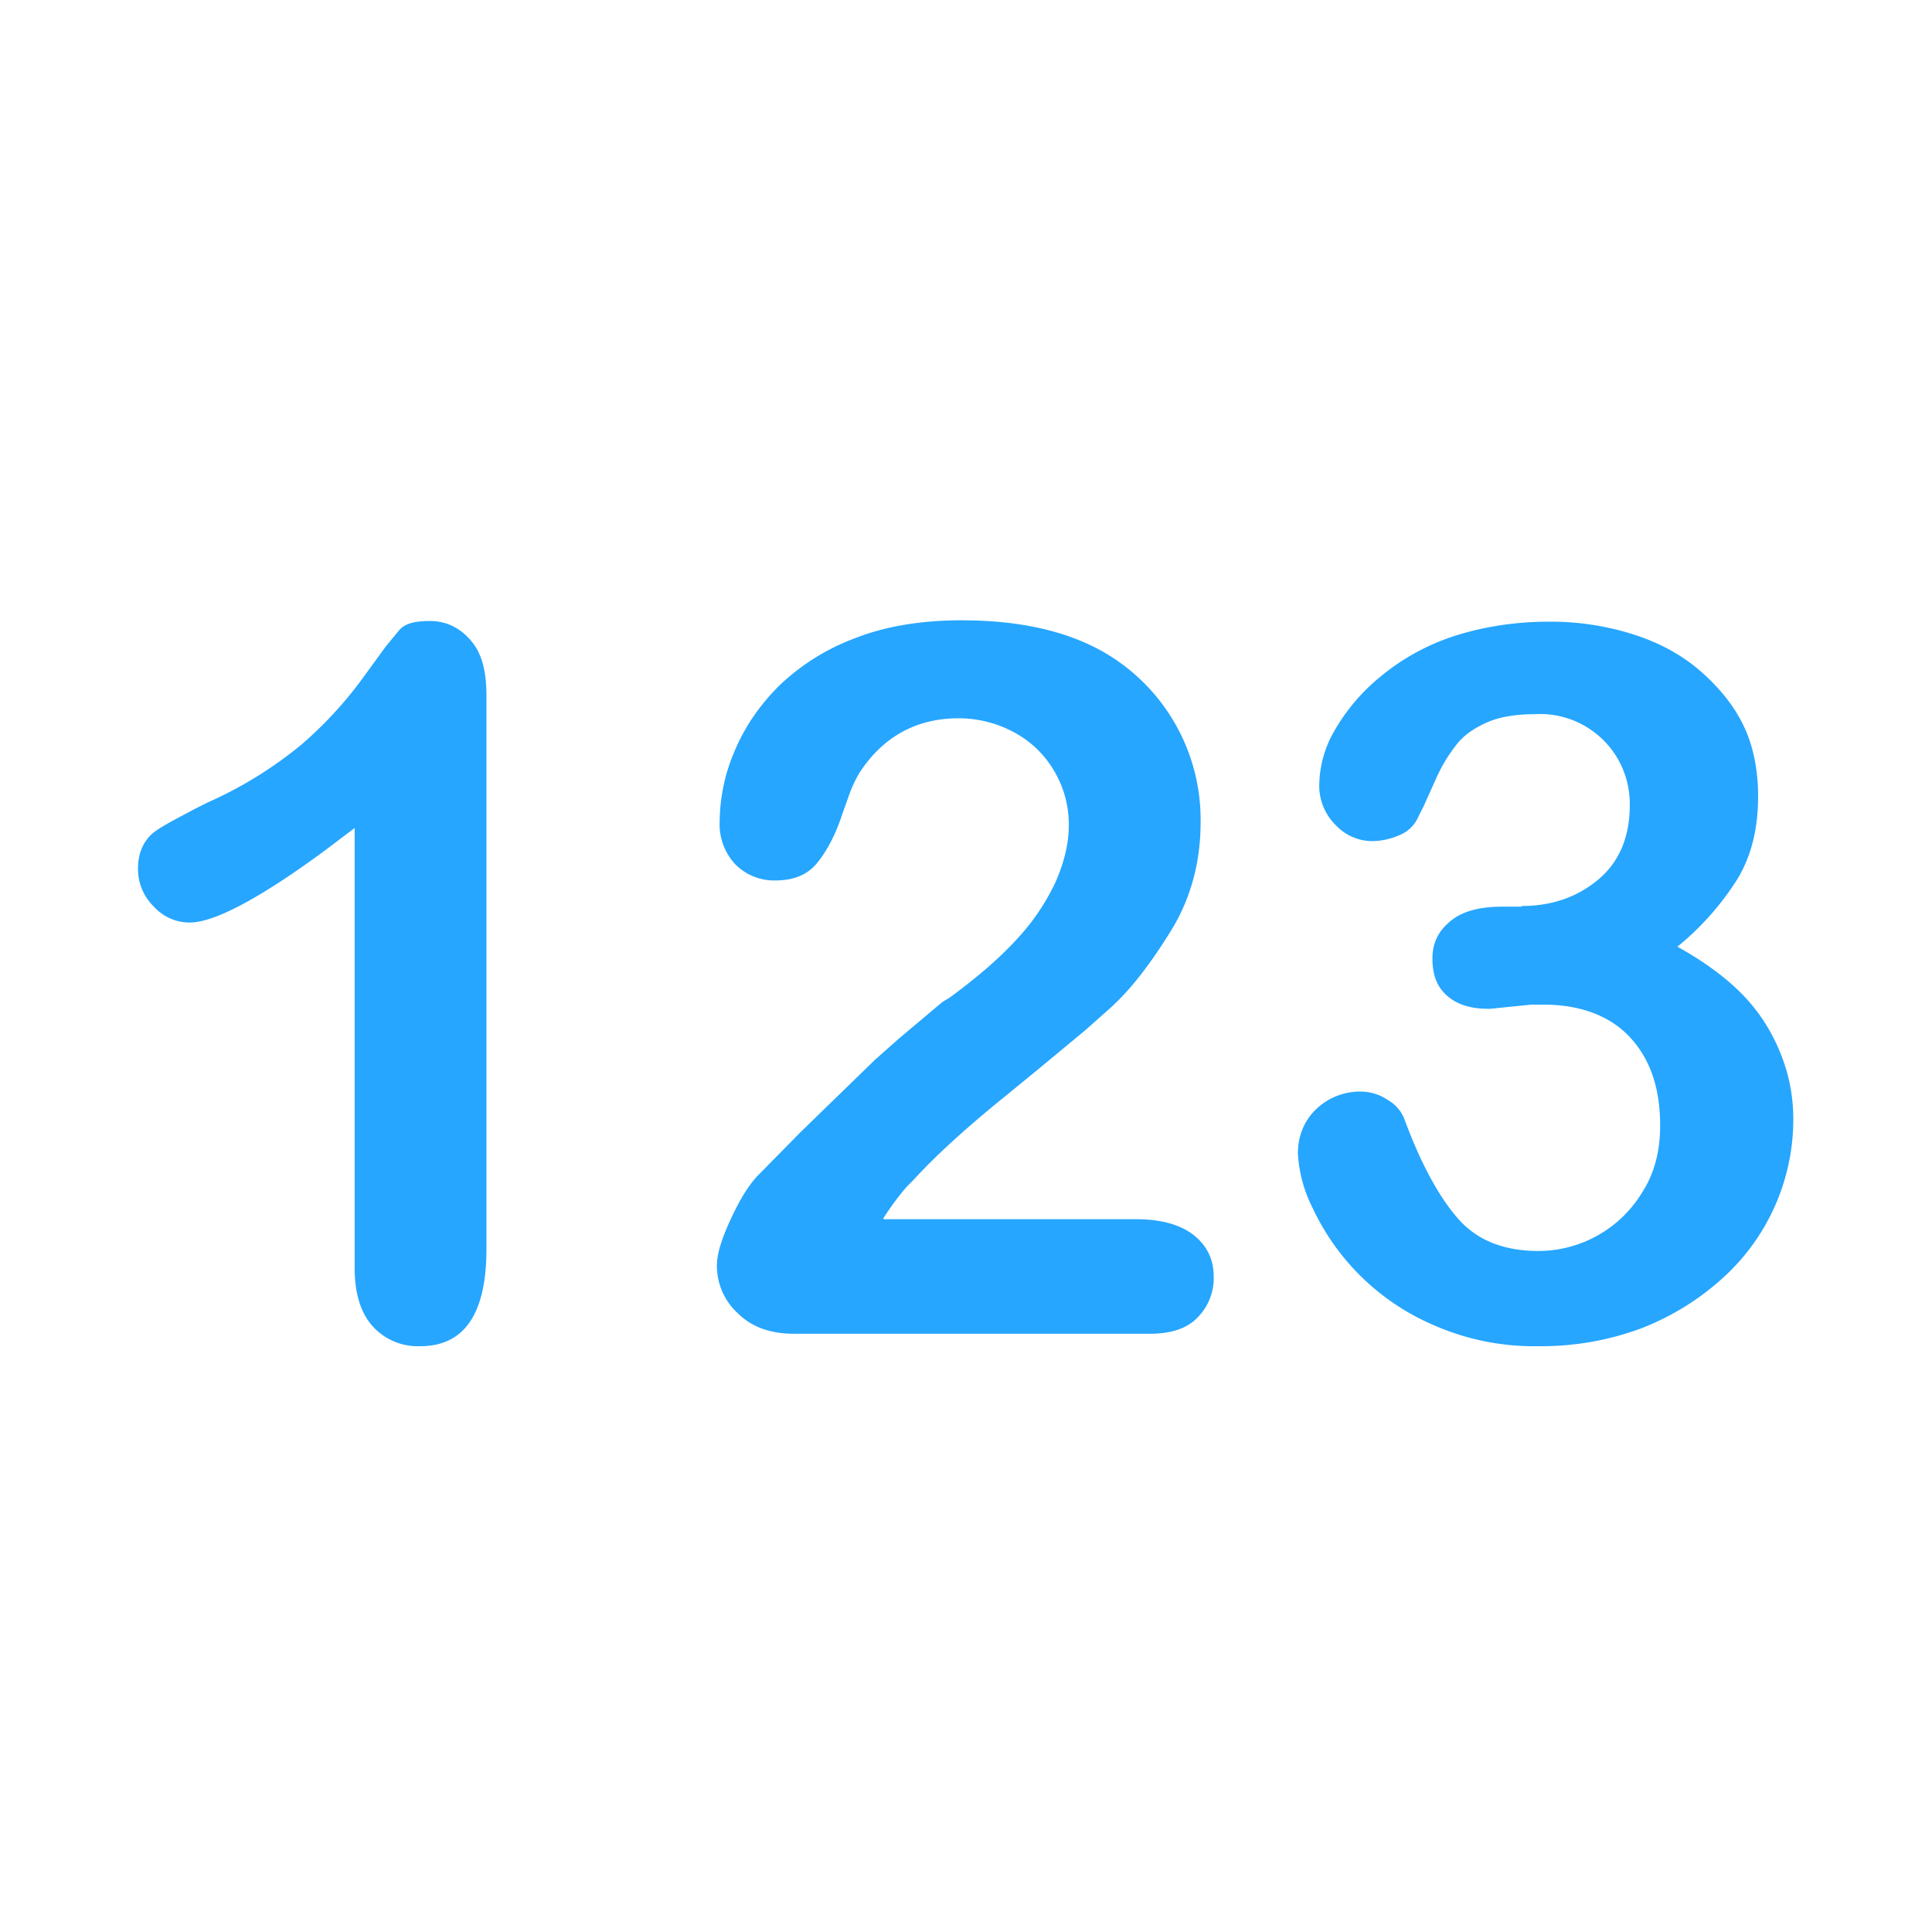 <svg xmlns="http://www.w3.org/2000/svg" viewBox="0 0 28 28"><path fill="#26a6ff" d="M5.14 18.36V12l-.45.34c-.94.69-1.59 1.03-1.94 1.03a.7.7 0 01-.52-.23.76.76 0 01-.23-.55c0-.23.08-.4.22-.52.13-.1.33-.2.61-.35l.18-.09a5.9 5.9 0 001.36-.84 5.73 5.73 0 00.9-.98l.32-.44.19-.23c.08-.1.22-.14.45-.14.24 0 .44.1.6.29s.22.45.22.8v8.01c0 .94-.32 1.41-.96 1.41a.88.88 0 01-.69-.29c-.17-.19-.26-.47-.26-.84zm7.67-.69h3.66c.36 0 .64.08.83.23s.29.35.29.6a.81.81 0 01-.23.59c-.15.16-.38.24-.7.24h-5.15c-.35 0-.62-.1-.82-.3a.93.93 0 01-.3-.69c0-.17.07-.39.2-.67s.26-.5.41-.65l.6-.61 1.08-1.05.35-.31.63-.53.1-.06c.37-.27.7-.55.95-.82a3.22 3.22 0 00.58-.84c.13-.29.2-.57.2-.84a1.52 1.52 0 00-.22-.8 1.48 1.48 0 00-.58-.55 1.68 1.68 0 00-.8-.2c-.61 0-1.1.27-1.44.8a1.84 1.84 0 00-.14.3l-.1.28c-.1.31-.23.55-.37.72s-.34.25-.6.25a.79.79 0 01-.58-.23.85.85 0 01-.23-.63 2.63 2.63 0 01.21-1c.15-.36.36-.67.65-.96a3.2 3.2 0 011.1-.69c.43-.17.95-.26 1.54-.26.72 0 1.32.11 1.83.34a2.8 2.8 0 011.64 2.59c0 .57-.14 1.1-.43 1.57s-.58.85-.88 1.12l-.36.32-.7.58-.44.36c-.62.5-1.07.92-1.35 1.23l-.1.1a3.97 3.97 0 00-.34.46zm9.25-4.54c.43 0 .8-.13 1.1-.38s.46-.61.46-1.08a1.3 1.3 0 00-1.37-1.32c-.28 0-.52.04-.7.12s-.33.18-.44.32a2.29 2.29 0 00-.3.5l-.18.4a7.1 7.1 0 00-.09.18.5.5 0 01-.25.23 1 1 0 01-.42.09.73.73 0 01-.51-.23.8.8 0 01-.24-.6 1.6 1.6 0 01.22-.77 2.81 2.81 0 01.65-.77 3.24 3.24 0 011.05-.59c.42-.14.9-.22 1.4-.22a3.95 3.95 0 011.25.19c.37.12.7.3.97.54s.48.5.62.8.2.65.2 1c0 .47-.1.87-.3 1.2a4.02 4.02 0 01-.87.98c.36.2.67.42.92.67s.43.53.56.84.2.63.2 1a3.1 3.1 0 01-1.02 2.29c-.33.3-.72.55-1.18.73a4.17 4.17 0 01-1.5.26 3.6 3.6 0 01-1.5-.3 3.42 3.42 0 01-1.76-1.69 2 2 0 01-.22-.8c0-.27.1-.49.27-.65a.92.92 0 01.65-.25.7.7 0 01.38.12.55.55 0 01.24.27c.24.65.5 1.13.78 1.45s.67.47 1.17.47a1.76 1.76 0 001.5-.85c.18-.28.26-.6.26-.97 0-.55-.15-.97-.44-1.28s-.72-.47-1.25-.47h-.18l-.59.06a.98.98 0 01-.04 0c-.26 0-.46-.07-.6-.2s-.2-.3-.2-.53.09-.4.26-.54.41-.21.75-.21h.28z"/></svg>